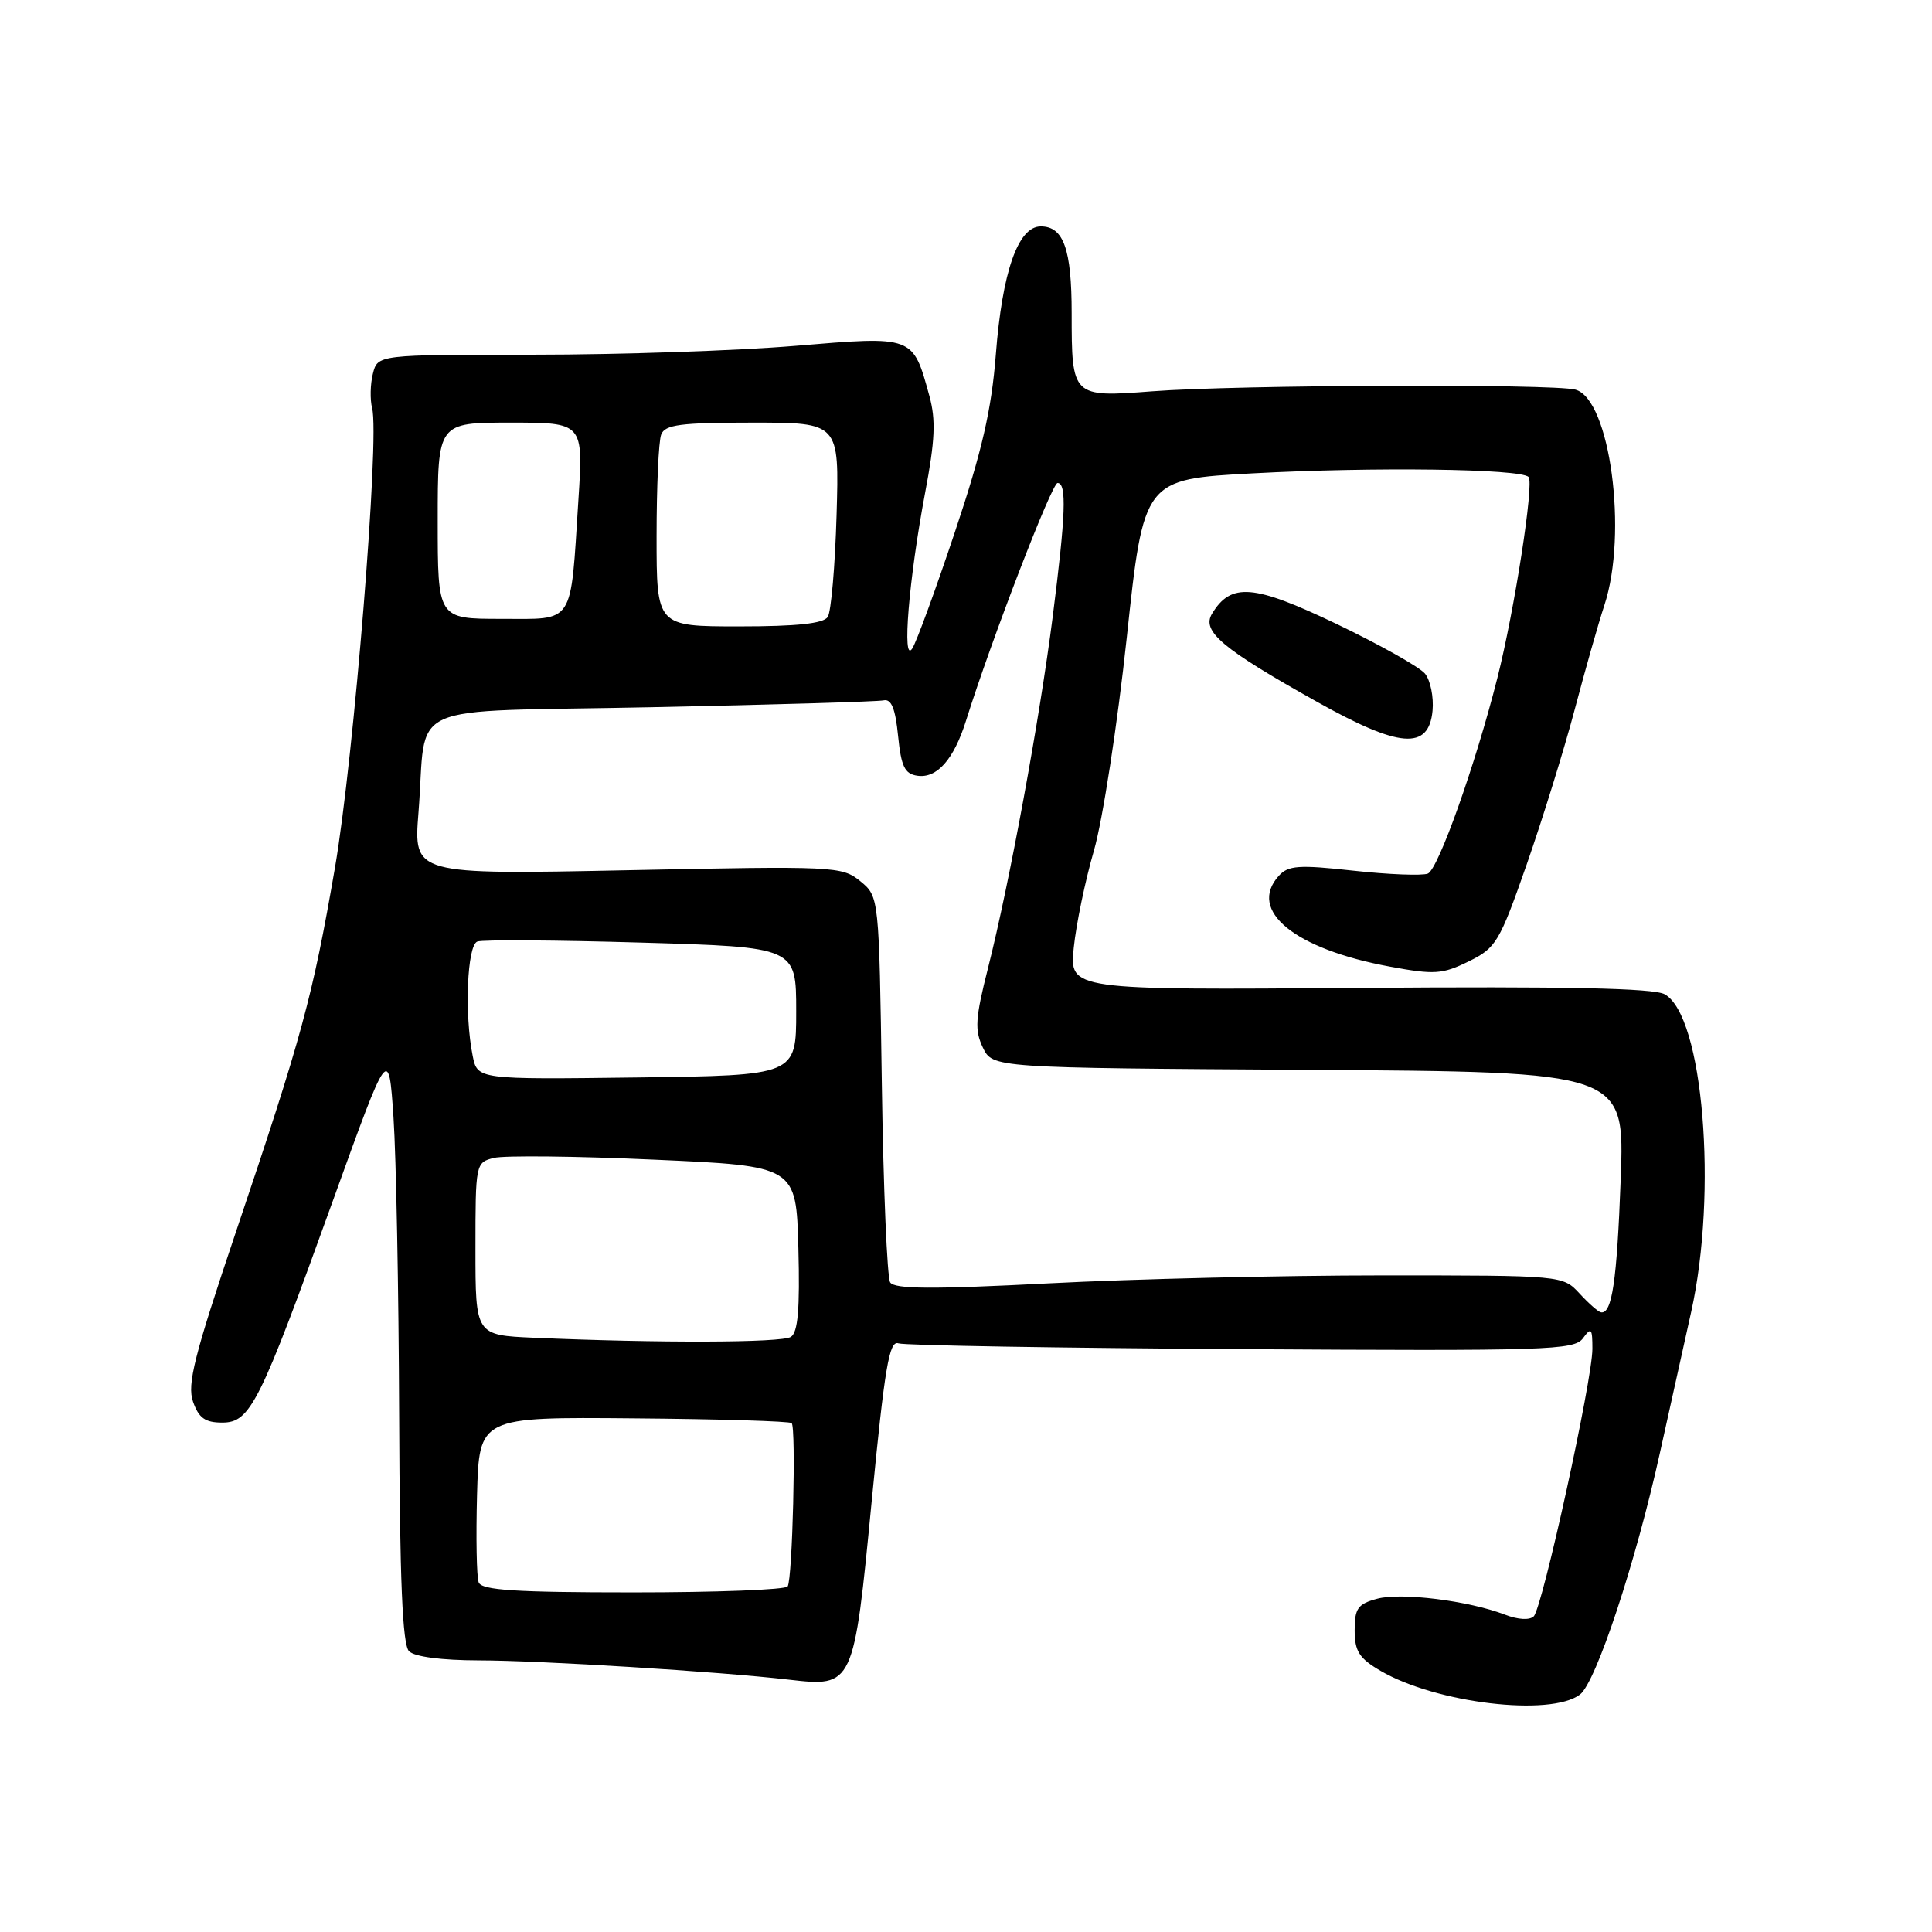 <?xml version="1.0" encoding="UTF-8" standalone="no"?>
<!DOCTYPE svg PUBLIC "-//W3C//DTD SVG 1.1//EN" "http://www.w3.org/Graphics/SVG/1.1/DTD/svg11.dtd" >
<svg xmlns="http://www.w3.org/2000/svg" xmlns:xlink="http://www.w3.org/1999/xlink" version="1.1" viewBox="0 0 256 256">
 <g >
 <path fill="currentColor"
d=" M 209.35 224.54 C 211.48 222.92 216.74 207.04 219.95 192.50 C 221.16 187.00 223.02 178.62 224.08 173.88 C 227.63 157.95 225.68 134.55 220.57 131.74 C 219.09 130.93 207.47 130.69 180.10 130.90 C 141.70 131.19 141.70 131.19 142.28 125.55 C 142.60 122.45 143.80 116.67 144.95 112.71 C 146.10 108.74 148.06 96.05 149.30 84.50 C 151.55 63.50 151.55 63.50 166.03 62.72 C 182.05 61.86 201.45 62.11 202.54 63.20 C 203.30 63.97 200.69 80.82 198.41 89.83 C 195.49 101.38 190.56 115.23 189.19 115.76 C 188.42 116.05 183.98 115.88 179.34 115.37 C 172.09 114.57 170.70 114.67 169.45 116.05 C 165.28 120.66 171.53 125.76 184.21 128.09 C 190.07 129.17 191.12 129.10 194.59 127.40 C 198.24 125.61 198.68 124.88 202.31 114.50 C 204.42 108.45 207.28 99.22 208.66 94.00 C 210.04 88.78 211.80 82.57 212.58 80.22 C 215.73 70.68 213.34 52.86 208.75 51.63 C 205.76 50.83 163.87 50.99 152.66 51.85 C 142.05 52.66 142.00 52.61 142.00 41.50 C 142.00 33.03 140.93 30.00 137.91 30.00 C 134.90 30.00 132.80 35.99 131.95 47.00 C 131.38 54.29 130.13 59.74 126.55 70.43 C 123.99 78.09 121.44 85.07 120.88 85.93 C 119.49 88.09 120.43 76.68 122.58 65.31 C 123.90 58.34 124.02 55.66 123.15 52.47 C 120.94 44.44 121.13 44.51 105.34 45.83 C 97.67 46.47 82.09 47.00 70.72 47.00 C 50.04 47.00 50.04 47.00 49.41 49.52 C 49.06 50.90 49.02 52.96 49.31 54.09 C 50.33 57.96 46.88 100.51 44.38 115.00 C 41.41 132.18 40.03 137.23 31.26 163.24 C 25.72 179.68 24.77 183.44 25.58 185.74 C 26.34 187.90 27.18 188.50 29.45 188.50 C 33.18 188.50 34.40 186.05 44.13 159.05 C 51.50 138.60 51.50 138.60 52.14 148.05 C 52.49 153.25 52.83 171.02 52.89 187.55 C 52.97 209.46 53.33 217.93 54.20 218.80 C 54.93 219.53 58.53 220.00 63.45 220.01 C 71.58 220.02 95.27 221.49 104.50 222.56 C 113.10 223.55 113.13 223.50 115.51 198.85 C 117.23 181.17 117.83 177.59 119.04 178.00 C 119.84 178.28 140.30 178.62 164.50 178.77 C 205.06 179.02 208.59 178.91 209.75 177.33 C 210.85 175.82 211.00 176.00 211.00 178.74 C 211.00 182.86 204.38 213.02 203.23 214.17 C 202.69 214.71 201.14 214.62 199.41 213.95 C 194.59 212.10 185.69 210.99 182.50 211.84 C 179.92 212.53 179.50 213.11 179.50 216.02 C 179.50 218.80 180.10 219.74 182.94 221.40 C 190.30 225.69 205.44 227.49 209.35 224.54 Z  M 189.82 94.18 C 189.99 92.36 189.54 90.15 188.82 89.26 C 188.09 88.38 182.82 85.42 177.11 82.68 C 166.10 77.41 163.12 77.17 160.60 81.32 C 159.19 83.64 161.95 85.96 174.45 92.96 C 185.45 99.13 189.31 99.44 189.82 94.18 Z  M 63.43 209.68 C 63.15 208.96 63.06 203.73 63.21 198.06 C 63.50 187.76 63.50 187.76 83.97 187.94 C 95.23 188.03 104.65 188.32 104.90 188.57 C 105.50 189.16 105.01 209.18 104.37 210.21 C 104.10 210.65 94.89 211.00 83.91 211.00 C 68.31 211.00 63.83 210.71 63.43 209.68 Z  M 70.75 177.26 C 63.00 176.92 63.00 176.92 63.00 165.48 C 63.00 154.18 63.03 154.03 65.44 153.43 C 66.79 153.09 76.35 153.19 86.69 153.66 C 105.50 154.50 105.50 154.50 105.79 165.42 C 106.00 173.48 105.73 176.55 104.79 177.15 C 103.56 177.93 87.26 177.98 70.75 177.26 Z  M 209.29 171.39 C 207.07 169.00 207.07 169.00 183.18 169.00 C 170.04 169.00 150.16 169.47 138.99 170.05 C 123.49 170.85 118.51 170.82 117.95 169.92 C 117.55 169.27 117.05 157.50 116.85 143.77 C 116.48 118.80 116.48 118.80 113.99 116.76 C 111.57 114.79 110.65 114.74 83.15 115.31 C 54.80 115.89 54.80 115.89 55.45 107.69 C 56.65 92.64 52.74 94.41 86.38 93.71 C 102.50 93.38 116.31 92.97 117.09 92.80 C 118.11 92.58 118.64 93.89 119.00 97.50 C 119.41 101.58 119.88 102.55 121.56 102.79 C 124.15 103.17 126.39 100.63 128.00 95.50 C 131.37 84.77 139.37 64.00 140.13 64.00 C 141.37 64.00 141.21 68.22 139.49 81.70 C 137.75 95.34 133.76 117.03 130.91 128.30 C 129.23 134.93 129.13 136.49 130.23 138.80 C 131.53 141.50 131.53 141.50 173.40 141.76 C 215.28 142.02 215.28 142.02 214.75 156.26 C 214.25 169.75 213.60 174.13 212.14 173.89 C 211.79 173.84 210.50 172.71 209.29 171.39 Z  M 62.63 139.89 C 61.52 134.37 61.90 125.25 63.25 124.76 C 63.94 124.50 73.72 124.57 85.00 124.90 C 105.50 125.50 105.50 125.50 105.50 134.00 C 105.50 142.50 105.50 142.50 84.38 142.77 C 63.26 143.04 63.26 143.04 62.63 139.89 Z  M 87.00 71.08 C 87.00 64.53 87.27 58.45 87.61 57.58 C 88.11 56.27 90.15 56.00 99.71 56.00 C 111.21 56.00 111.21 56.00 110.85 68.25 C 110.65 74.99 110.13 81.06 109.68 81.75 C 109.12 82.62 105.60 83.00 97.94 83.00 C 87.00 83.00 87.00 83.00 87.00 71.08 Z  M 58.00 69.00 C 58.00 56.00 58.00 56.00 67.65 56.00 C 77.30 56.00 77.30 56.00 76.64 66.25 C 75.56 83.03 76.23 82.00 66.38 82.00 C 58.00 82.00 58.00 82.00 58.00 69.00 Z "/>
</g>
</svg>